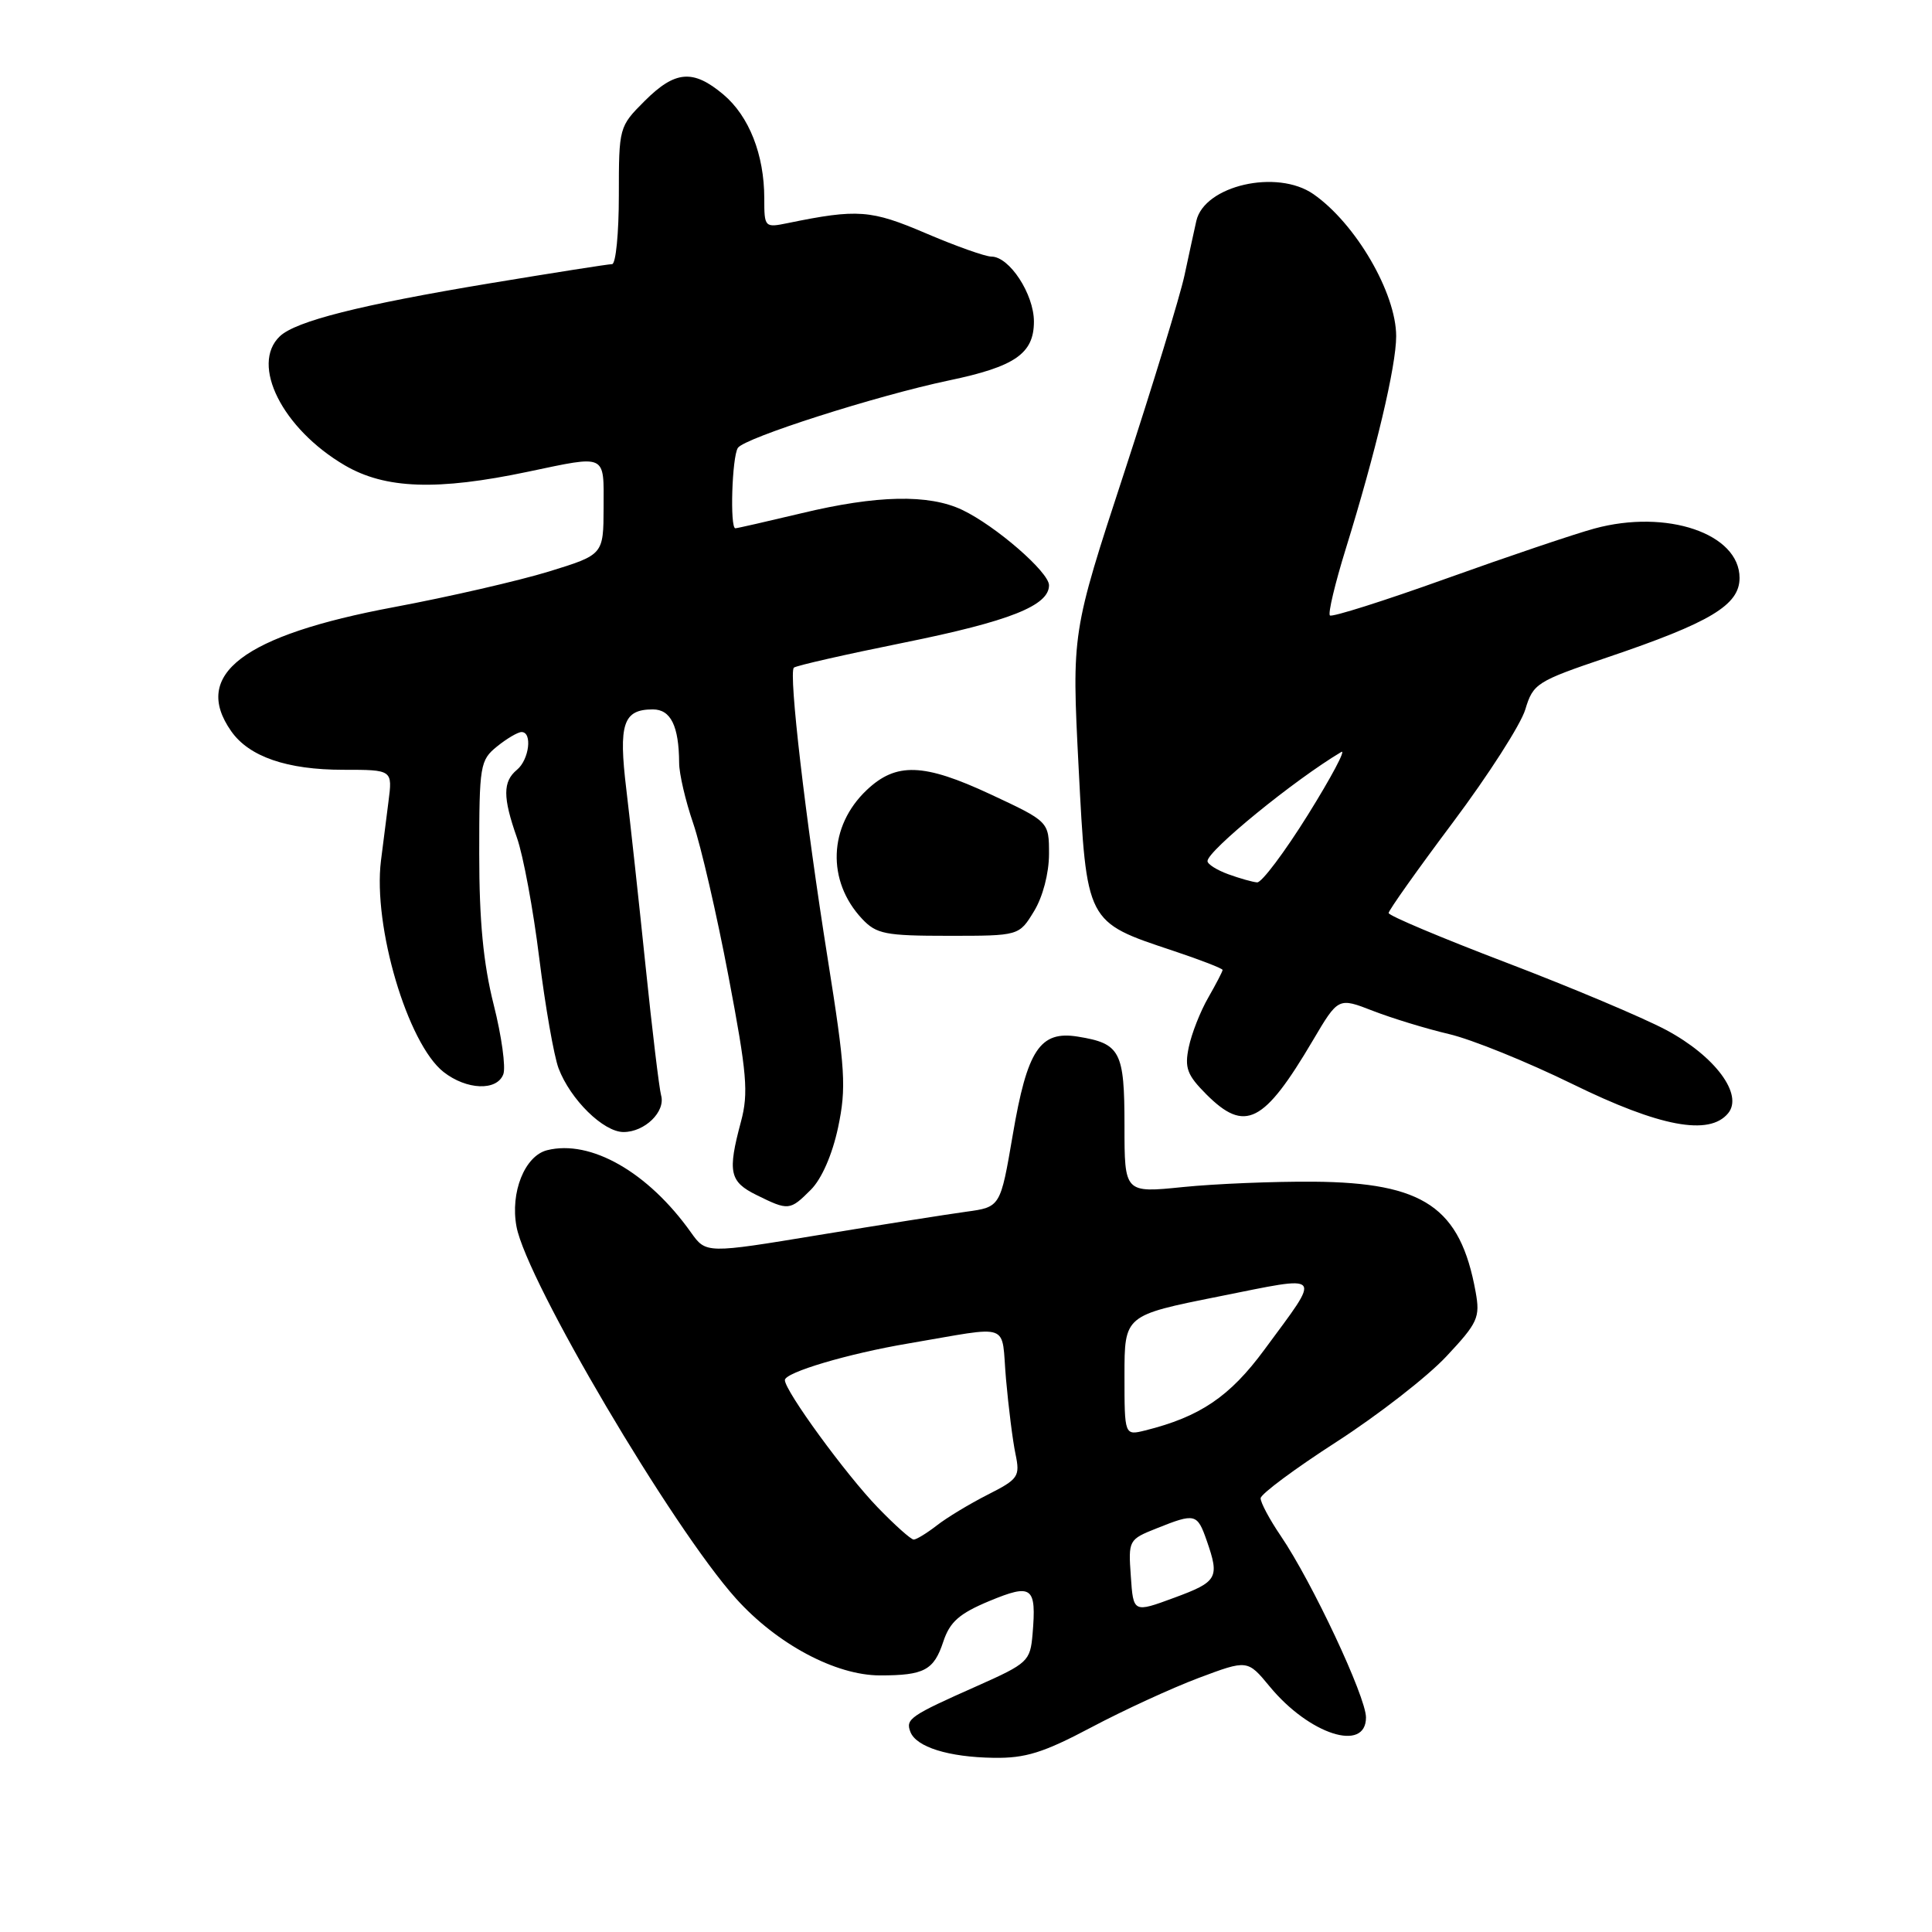 <?xml version="1.0" encoding="UTF-8" standalone="no"?>
<!DOCTYPE svg PUBLIC "-//W3C//DTD SVG 1.1//EN" "http://www.w3.org/Graphics/SVG/1.1/DTD/svg11.dtd" >
<svg xmlns="http://www.w3.org/2000/svg" xmlns:xlink="http://www.w3.org/1999/xlink" version="1.1" viewBox="0 0 256 256">
 <g >
 <path fill="currentColor"
d=" M 144.59 228.89 C 148.85 226.63 155.26 223.68 158.82 222.34 C 165.30 219.91 165.30 219.91 168.24 223.47 C 173.48 229.83 181.00 232.25 181.00 227.57 C 181.00 224.84 173.85 209.61 169.71 203.52 C 168.22 201.33 167.02 199.08 167.04 198.52 C 167.07 197.96 171.59 194.60 177.10 191.05 C 182.60 187.50 189.15 182.41 191.65 179.73 C 195.83 175.27 196.14 174.57 195.53 171.19 C 193.50 159.97 188.69 156.70 174.06 156.58 C 168.80 156.54 161.01 156.86 156.75 157.29 C 149.00 158.08 149.00 158.08 149.00 149.16 C 149.00 139.30 148.46 138.27 142.83 137.36 C 137.80 136.54 136.11 139.10 134.19 150.41 C 132.56 159.94 132.56 159.94 128.03 160.56 C 125.54 160.90 116.76 162.29 108.53 163.64 C 93.56 166.11 93.56 166.11 91.56 163.31 C 85.89 155.32 78.26 150.96 72.49 152.41 C 69.53 153.16 67.59 158.00 68.44 162.54 C 69.79 169.73 89.09 202.43 97.52 211.81 C 102.95 217.85 110.72 222.00 116.61 222.00 C 122.46 222.00 123.74 221.32 124.99 217.53 C 125.86 214.91 127.10 213.81 131.08 212.15 C 136.77 209.79 137.35 210.23 136.82 216.53 C 136.51 220.12 136.21 220.40 129.50 223.39 C 120.58 227.35 119.97 227.77 120.63 229.48 C 121.40 231.49 125.68 232.83 131.66 232.92 C 135.88 232.99 138.26 232.24 144.59 228.89 Z  M 107.44 157.65 C 108.88 156.21 110.28 153.00 111.05 149.40 C 112.16 144.12 112.02 141.75 109.67 127.00 C 106.72 108.43 104.48 89.19 105.19 88.47 C 105.45 88.21 112.02 86.72 119.79 85.15 C 133.78 82.32 139.00 80.25 139.00 77.55 C 139.00 75.81 131.91 69.66 127.49 67.56 C 123.06 65.46 116.21 65.60 106.19 68.01 C 101.61 69.10 97.68 70.00 97.44 70.00 C 96.70 70.00 96.99 60.57 97.77 59.35 C 98.62 58.03 116.17 52.42 125.74 50.41 C 134.50 48.58 137.00 46.85 137.00 42.61 C 137.00 38.97 133.75 34.00 131.37 34.00 C 130.56 34.00 126.65 32.61 122.70 30.92 C 115.41 27.80 113.64 27.66 104.39 29.56 C 101.32 30.19 101.27 30.13 101.27 26.28 C 101.27 20.50 99.26 15.40 95.86 12.53 C 91.83 9.14 89.46 9.34 85.40 13.40 C 82.03 16.77 82.00 16.88 82.00 25.90 C 82.00 30.90 81.60 35.00 81.10 35.00 C 80.61 35.00 73.30 36.15 64.85 37.55 C 47.72 40.40 39.20 42.55 37.08 44.56 C 33.14 48.31 37.42 56.81 45.67 61.65 C 51.04 64.80 57.94 65.04 69.99 62.50 C 80.47 60.30 80.00 60.08 79.98 67.25 C 79.96 73.50 79.96 73.50 72.73 75.73 C 68.75 76.95 59.51 79.08 52.19 80.45 C 32.19 84.19 25.38 89.39 30.63 96.88 C 33.00 100.27 38.03 102.00 45.48 102.00 C 52.02 102.00 52.02 102.00 51.47 106.25 C 51.17 108.59 50.72 112.09 50.48 114.04 C 49.40 122.74 54.01 138.29 58.77 142.04 C 61.82 144.43 65.84 144.59 66.69 142.35 C 67.04 141.45 66.47 137.28 65.41 133.10 C 64.04 127.66 63.50 122.00 63.50 113.16 C 63.50 101.40 63.61 100.73 65.86 98.91 C 67.16 97.86 68.62 97.00 69.11 97.00 C 70.57 97.00 70.12 100.66 68.50 102.00 C 66.61 103.57 66.61 105.64 68.50 111.01 C 69.33 113.36 70.66 120.52 71.45 126.93 C 72.25 133.35 73.40 139.92 74.01 141.55 C 75.58 145.70 79.96 150.00 82.62 150.00 C 85.44 150.00 88.21 147.30 87.60 145.14 C 87.35 144.24 86.42 136.53 85.54 128.00 C 84.66 119.47 83.51 108.94 82.99 104.59 C 81.94 95.91 82.57 94.00 86.51 94.00 C 88.88 94.00 89.96 96.20 89.99 101.09 C 89.99 102.52 90.83 106.12 91.85 109.09 C 92.87 112.07 94.98 121.19 96.53 129.37 C 98.98 142.26 99.20 144.82 98.18 148.63 C 96.39 155.31 96.66 156.58 100.25 158.35 C 104.48 160.44 104.67 160.42 107.44 157.65 Z  M 228.98 147.52 C 231.04 145.04 227.26 139.95 220.80 136.49 C 217.71 134.84 208.16 130.82 199.59 127.55 C 191.02 124.28 184.00 121.33 184.00 120.98 C 184.00 120.63 187.83 115.23 192.52 108.97 C 197.20 102.72 201.52 95.99 202.11 94.01 C 203.15 90.57 203.60 90.28 212.94 87.12 C 226.66 82.48 230.50 80.17 230.50 76.58 C 230.50 70.70 220.85 67.42 211.25 70.04 C 208.64 70.75 199.79 73.74 191.59 76.68 C 183.40 79.62 176.48 81.81 176.22 81.55 C 175.95 81.29 176.89 77.35 178.30 72.79 C 182.32 59.82 185.00 48.50 185.00 44.55 C 185.00 38.83 179.63 29.61 174.03 25.72 C 169.21 22.37 159.59 24.58 158.52 29.27 C 158.24 30.50 157.54 33.75 156.95 36.49 C 156.36 39.24 152.76 51.01 148.95 62.66 C 142.01 83.84 142.01 83.84 142.92 101.65 C 143.99 122.35 143.87 122.13 155.44 125.98 C 159.05 127.18 162.00 128.33 162.00 128.52 C 162.00 128.72 161.14 130.37 160.10 132.19 C 159.05 134.01 157.89 136.96 157.52 138.75 C 156.94 141.50 157.30 142.45 159.84 145.00 C 164.98 150.14 167.46 148.88 173.98 137.83 C 177.33 132.16 177.33 132.16 181.91 133.94 C 184.44 134.92 188.97 136.31 192.00 137.02 C 195.03 137.73 202.40 140.72 208.40 143.66 C 219.93 149.31 226.48 150.54 228.98 147.52 Z  M 137.01 120.75 C 138.18 118.84 138.99 115.72 139.00 113.18 C 139.00 108.87 139.00 108.87 131.25 105.25 C 122.39 101.12 118.75 100.99 114.85 104.68 C 109.78 109.47 109.52 116.73 114.23 121.75 C 116.13 123.77 117.30 124.00 125.69 124.00 C 135.03 124.00 135.03 124.00 137.01 120.75 Z  M 149.84 208.86 C 149.50 204.08 149.55 203.99 153.27 202.51 C 158.37 200.47 158.64 200.54 159.90 204.15 C 161.62 209.09 161.34 209.59 155.59 211.71 C 150.17 213.71 150.17 213.71 149.84 208.86 Z  M 116.31 199.75 C 112.09 195.39 104.00 184.30 104.00 182.87 C 104.00 181.85 112.40 179.36 120.34 178.02 C 134.28 175.66 132.63 175.06 133.30 182.73 C 133.63 186.45 134.19 190.93 134.56 192.67 C 135.18 195.65 134.95 195.99 130.86 198.06 C 128.46 199.28 125.43 201.11 124.12 202.14 C 122.80 203.16 121.43 204.00 121.07 204.00 C 120.71 204.00 118.57 202.09 116.31 199.75 Z  M 149.00 182.25 C 149.00 174.29 149.00 174.29 161.45 171.80 C 175.62 168.97 175.18 168.46 167.53 178.85 C 162.96 185.06 159.01 187.73 151.75 189.54 C 149.00 190.22 149.00 190.22 149.00 182.25 Z  M 162.75 115.84 C 161.24 115.29 160.00 114.51 160.00 114.10 C 160.00 112.73 171.50 103.34 177.73 99.64 C 178.40 99.24 176.41 102.98 173.31 107.96 C 170.21 112.93 167.18 116.96 166.58 116.92 C 165.99 116.88 164.26 116.39 162.75 115.84 Z "/>
</g>
</svg>